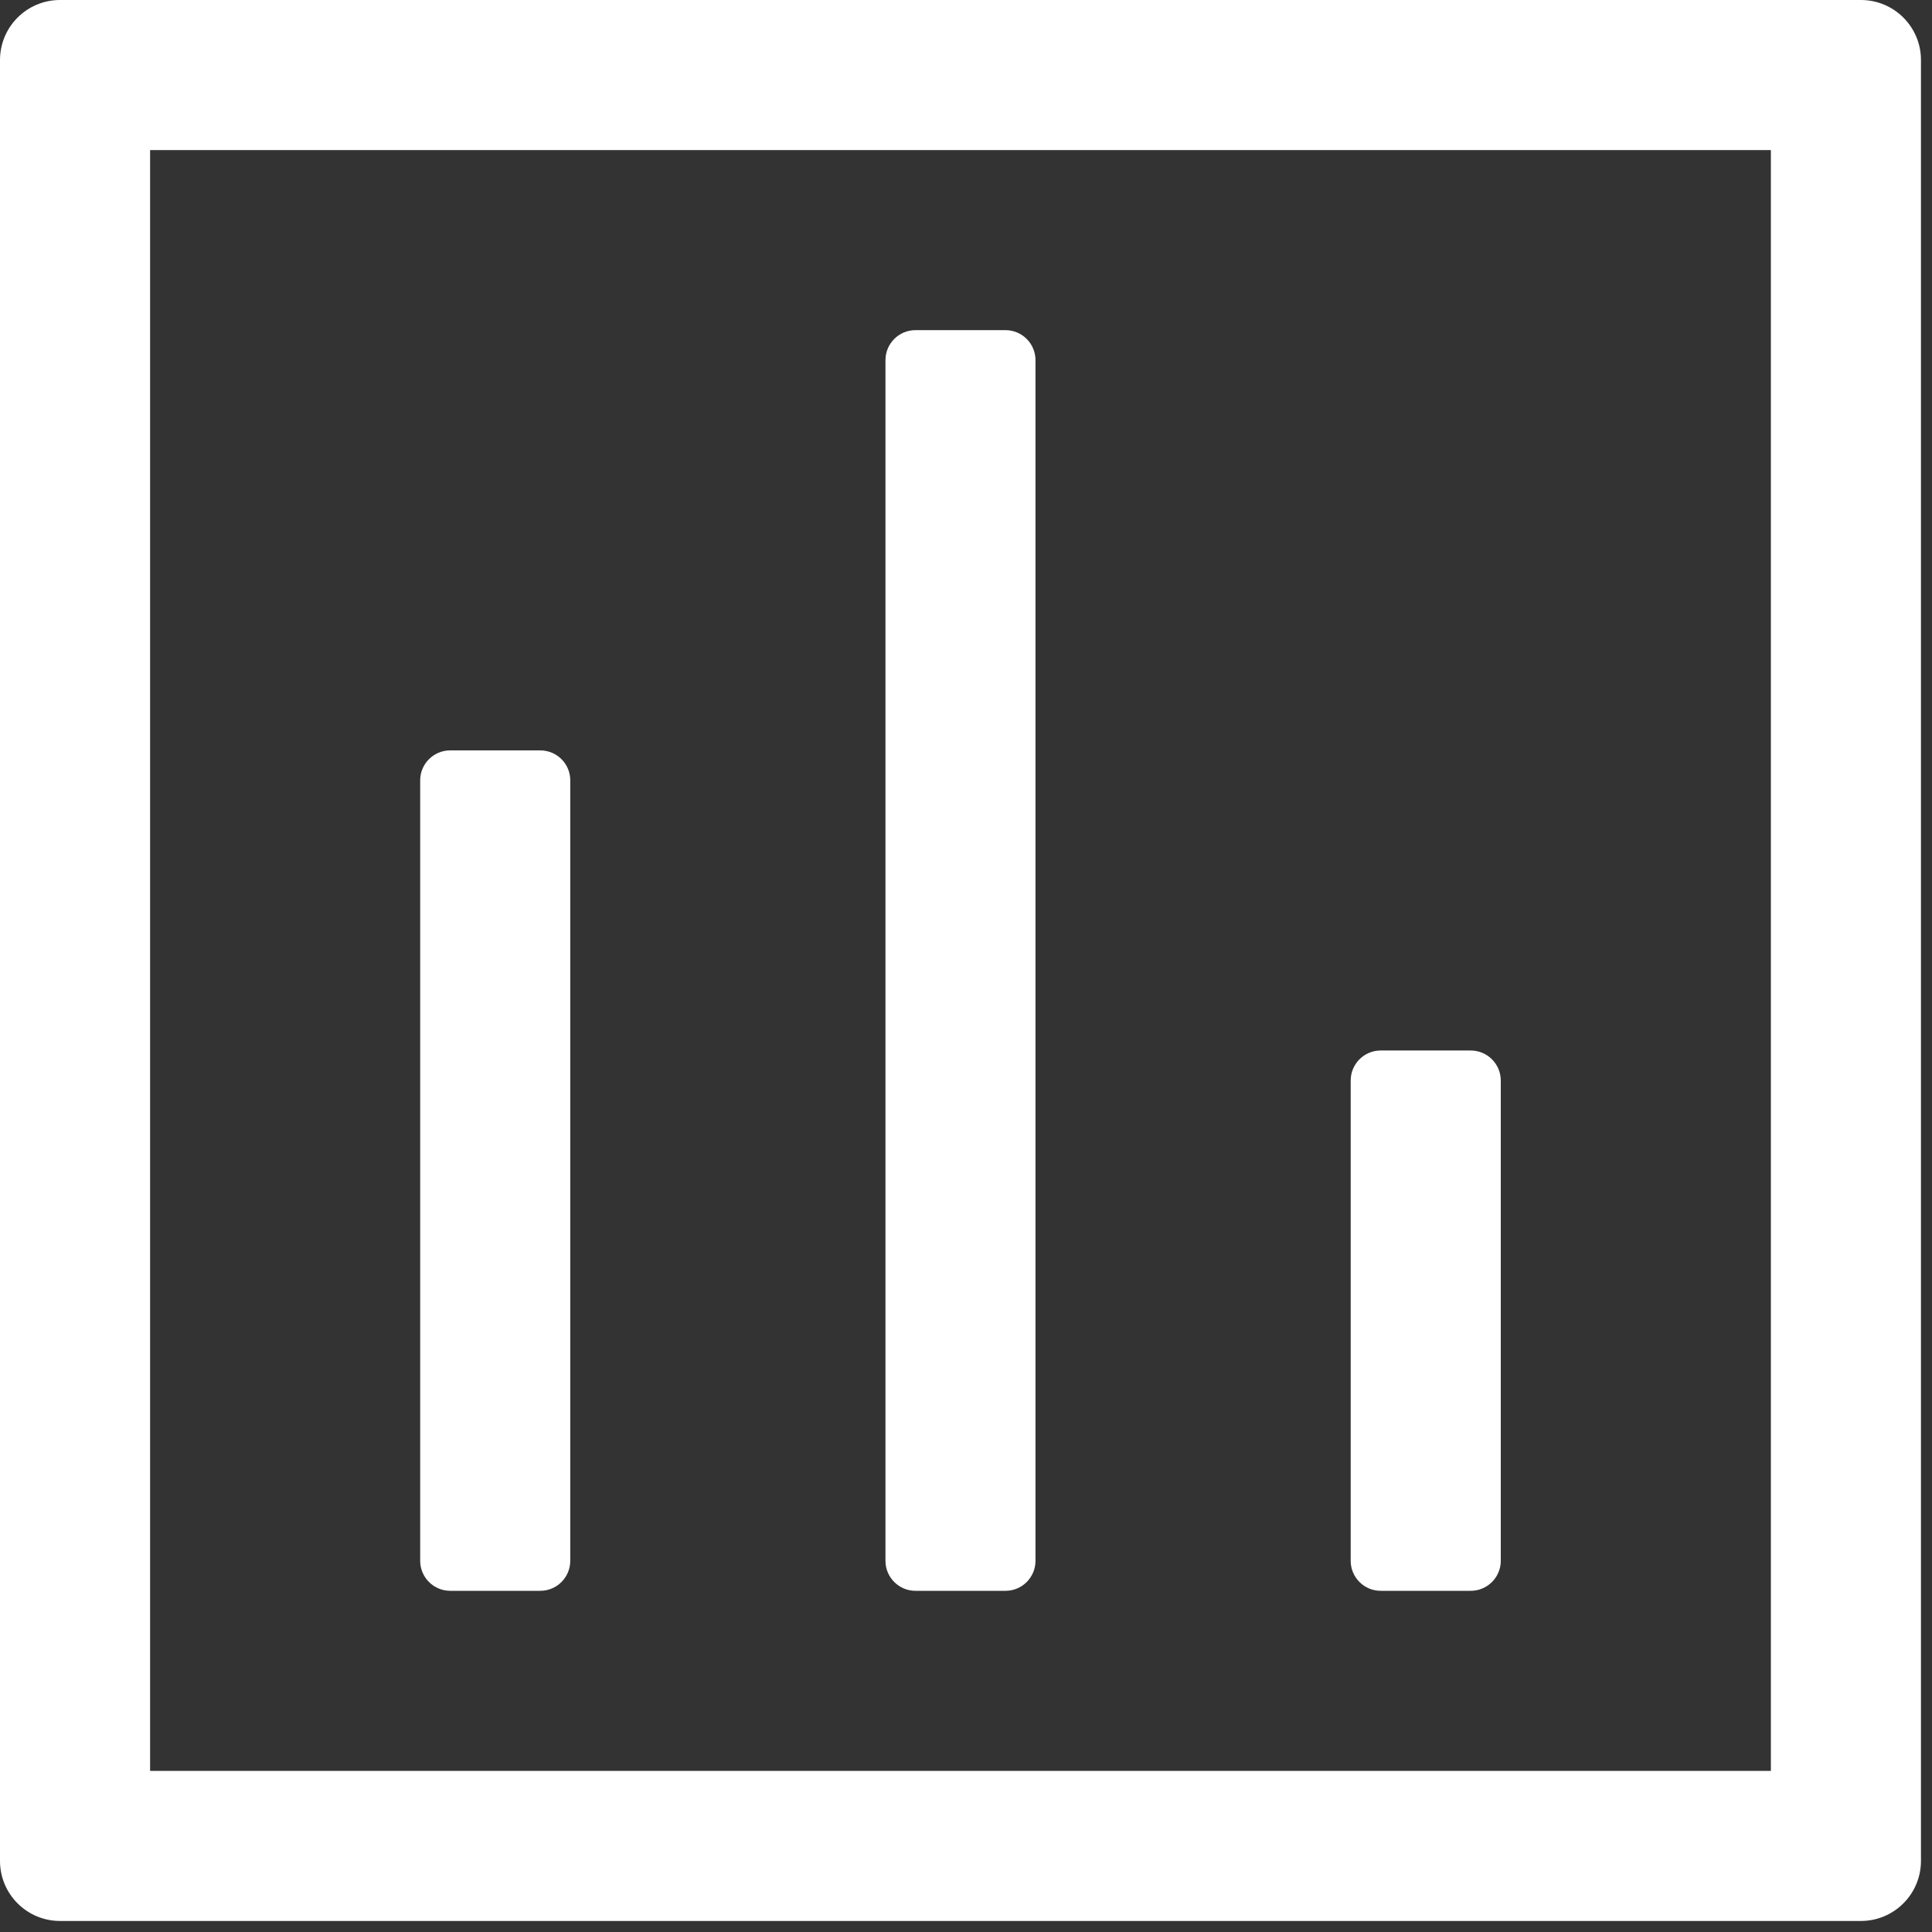 <svg width="35" height="35" viewBox="0 0 35 35" fill="none" xmlns="http://www.w3.org/2000/svg">
<rect x="0" y="0" width="35" height="35" fill="#333333" stroke="none"/>
<path fill-rule="evenodd" clip-rule="evenodd" d="M0 1.087C0 0.487 0.487 0 1.087 0H33.712C34.313 0 34.8 0.487 34.8 1.087V33.712C34.8 34.313 34.313 34.8 33.712 34.8H1.087C0.487 34.8 0 34.313 0 33.712V1.087ZM2.719 2.719V32.081H32.081V2.719H2.719Z" fill="white"/>
<path fill-rule="evenodd" clip-rule="evenodd" d="M18.216 5.981C18.516 5.981 18.759 6.225 18.759 6.525V28.275C18.759 28.575 18.516 28.819 18.216 28.819H16.584C16.284 28.819 16.041 28.575 16.041 28.275V6.525C16.041 6.225 16.284 5.981 16.584 5.981H18.216ZM9.787 13.594C10.088 13.594 10.331 13.837 10.331 14.137V28.275C10.331 28.575 10.088 28.819 9.787 28.819H8.156C7.856 28.819 7.612 28.575 7.612 28.275V14.137C7.612 13.837 7.856 13.594 8.156 13.594H9.787ZM26.644 19.031C26.944 19.031 27.188 19.275 27.188 19.575V28.275C27.188 28.575 26.944 28.819 26.644 28.819H25.012C24.712 28.819 24.469 28.575 24.469 28.275V19.575C24.469 19.275 24.712 19.031 25.012 19.031H26.644Z" fill="white"/>
</svg>
